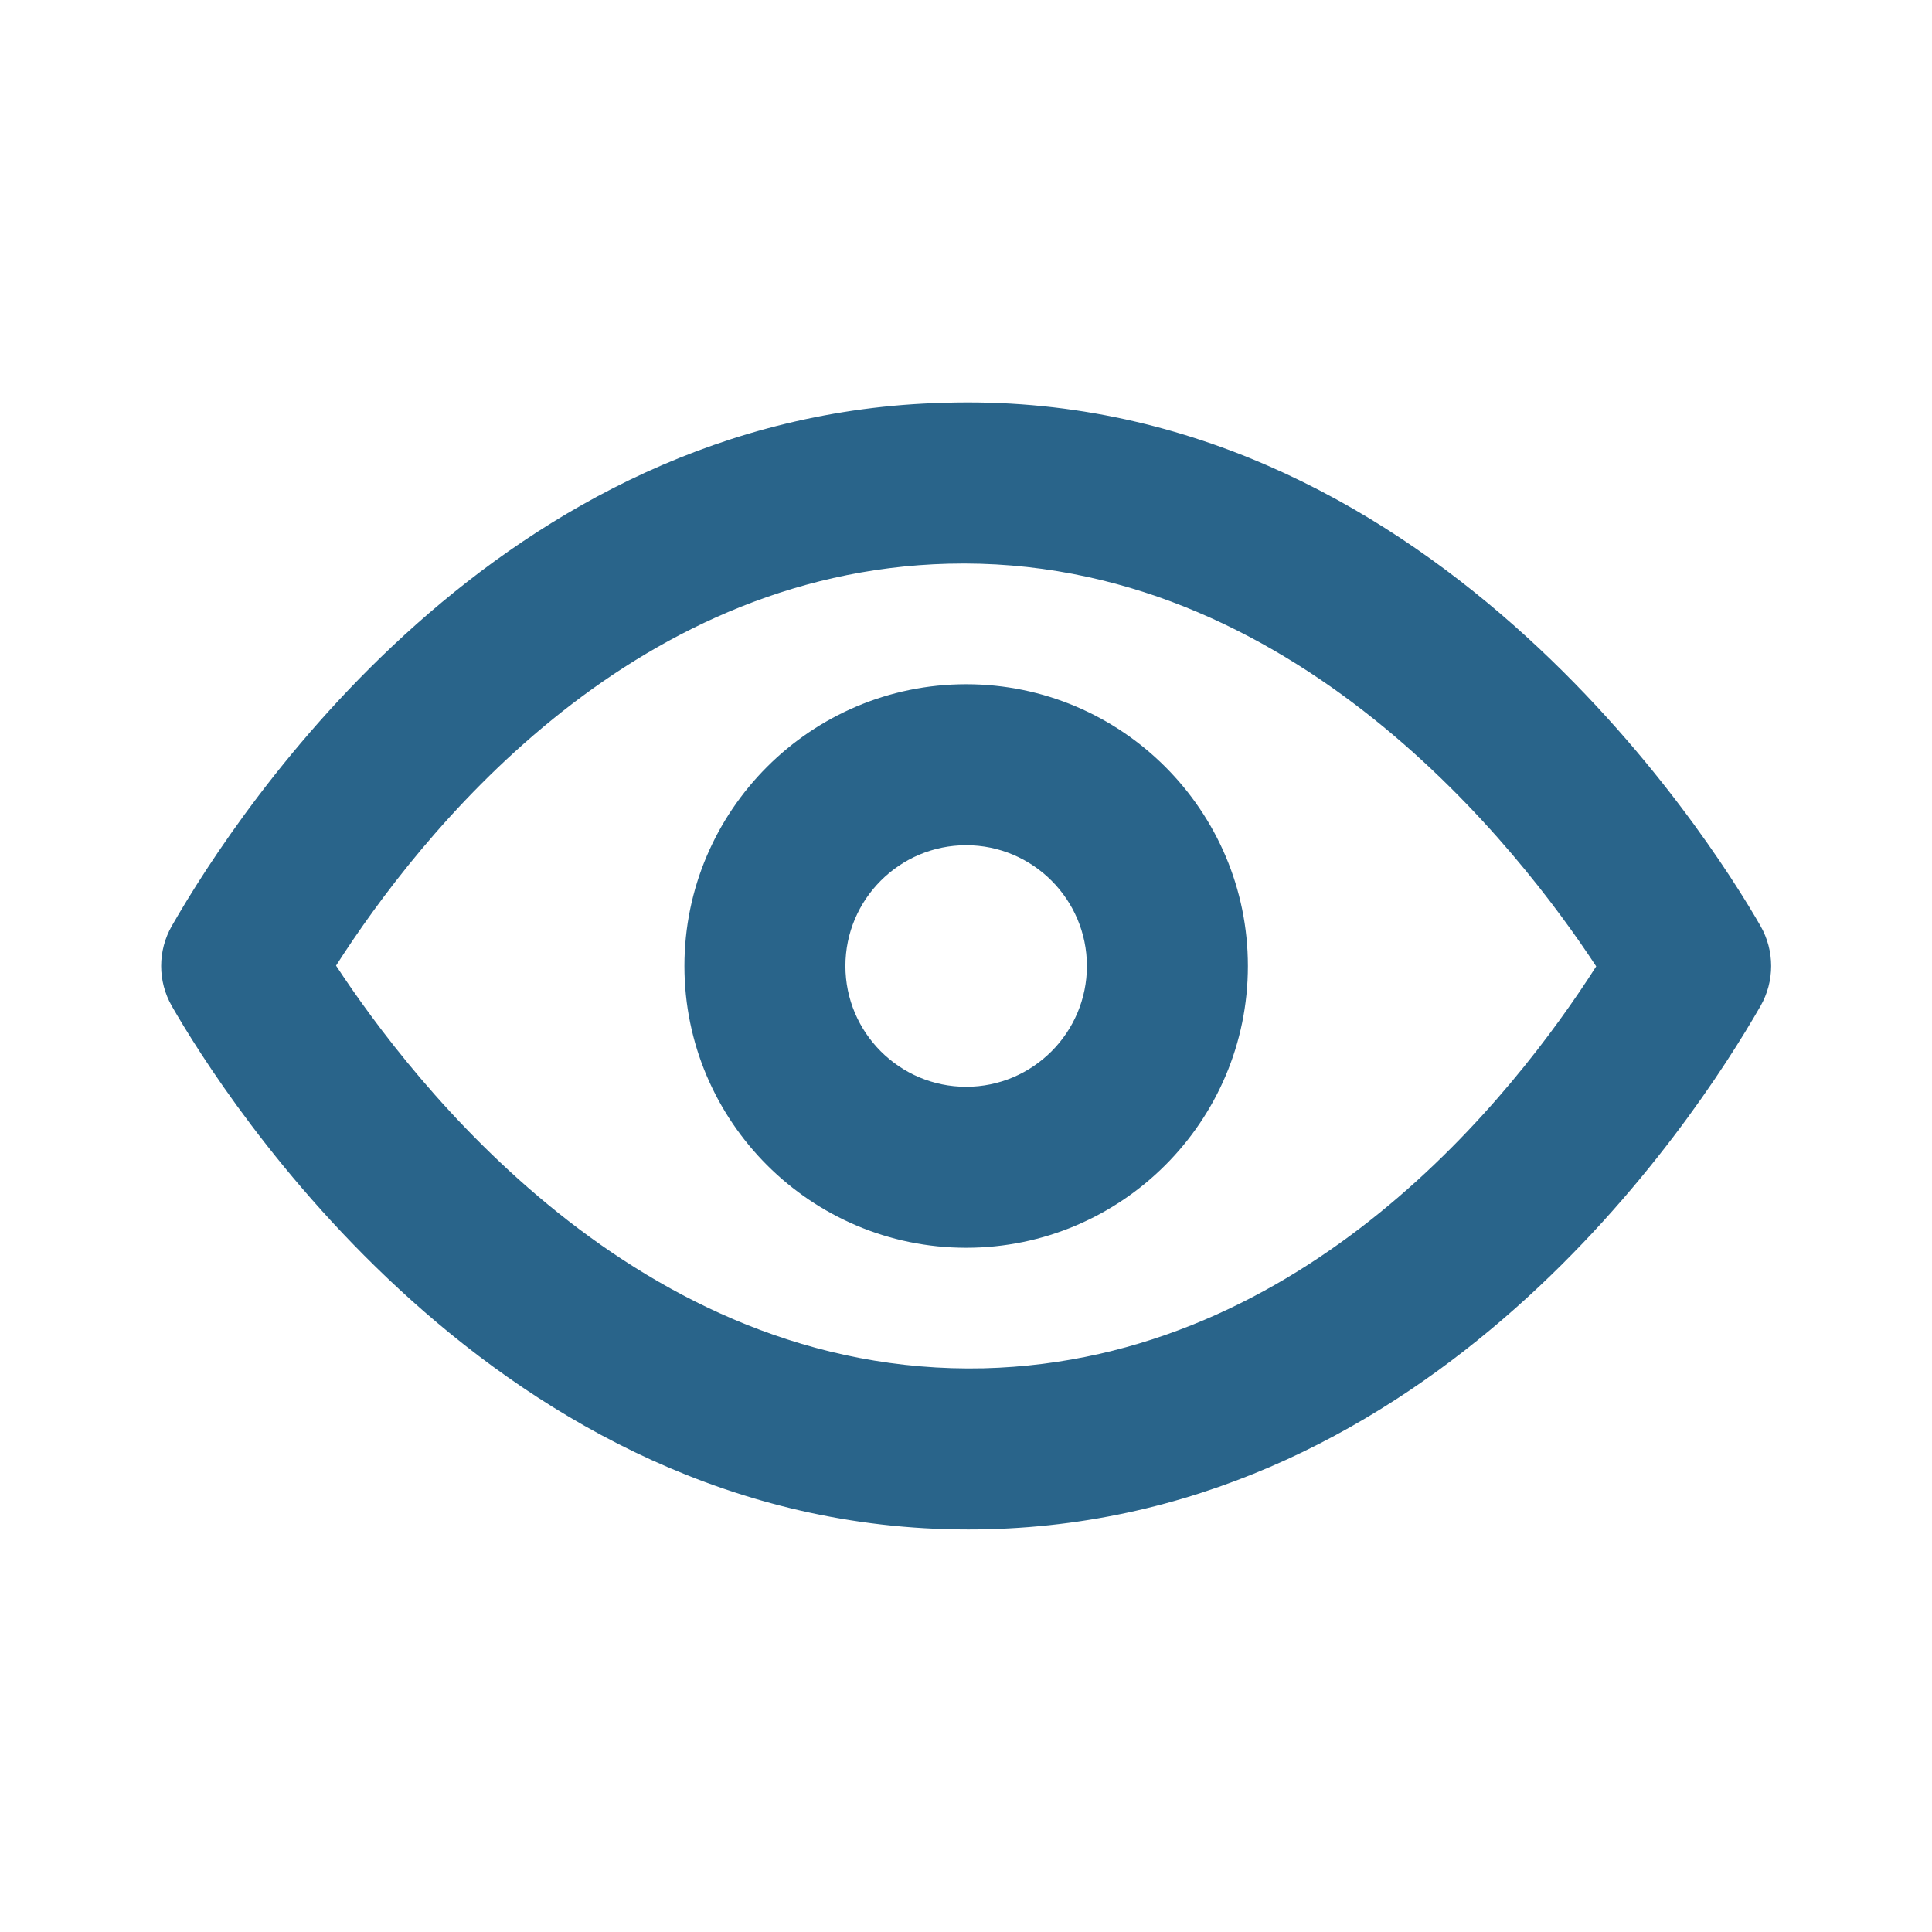 <svg width="31" height="31" viewBox="0 0 31 31" fill="none" xmlns="http://www.w3.org/2000/svg">
<path fill-rule="evenodd" clip-rule="evenodd" d="M15.503 17.438C14.434 17.438 13.565 16.568 13.565 15.5C13.565 14.432 14.434 13.562 15.503 13.562C16.571 13.562 17.44 14.432 17.44 15.5C17.44 16.568 16.571 17.438 15.503 17.438ZM15.503 10.979C13.01 10.979 10.982 13.007 10.982 15.5C10.982 17.993 13.01 20.021 15.503 20.021C17.996 20.021 20.023 17.993 20.023 15.5C20.023 13.007 17.996 10.979 15.503 10.979ZM15.786 21.955C10.225 22.084 6.596 17.327 5.392 15.494C6.718 13.421 10.055 9.177 15.219 9.045C20.759 8.904 24.408 13.673 25.612 15.506C24.288 17.579 20.949 21.823 15.786 21.955ZM28.248 14.857C27.424 13.421 22.872 6.221 15.153 6.463C8.013 6.644 3.86 12.934 2.757 14.857C2.529 15.255 2.529 15.745 2.757 16.143C3.57 17.56 7.962 24.541 15.535 24.541C15.64 24.541 15.746 24.54 15.852 24.537C22.991 24.355 27.145 18.066 28.248 16.143C28.476 15.745 28.476 15.255 28.248 14.857Z" fill="#29648A"/>
<mask id="mask0_1653_3917" style="mask-type:luminance" maskUnits="userSpaceOnUse" x="2" y="6" width="27" height="19">
<path fill-rule="evenodd" clip-rule="evenodd" d="M15.503 17.438C14.434 17.438 13.565 16.568 13.565 15.5C13.565 14.432 14.434 13.562 15.503 13.562C16.571 13.562 17.44 14.432 17.44 15.5C17.44 16.568 16.571 17.438 15.503 17.438ZM15.503 10.979C13.01 10.979 10.982 13.007 10.982 15.5C10.982 17.993 13.01 20.021 15.503 20.021C17.996 20.021 20.023 17.993 20.023 15.5C20.023 13.007 17.996 10.979 15.503 10.979ZM15.786 21.955C10.225 22.084 6.596 17.327 5.392 15.494C6.718 13.421 10.055 9.177 15.219 9.045C20.759 8.904 24.408 13.673 25.612 15.506C24.288 17.579 20.949 21.823 15.786 21.955ZM28.248 14.857C27.424 13.421 22.872 6.221 15.153 6.463C8.013 6.644 3.86 12.934 2.757 14.857C2.529 15.255 2.529 15.745 2.757 16.143C3.57 17.56 7.962 24.541 15.535 24.541C15.64 24.541 15.746 24.54 15.852 24.537C22.991 24.355 27.145 18.066 28.248 16.143C28.476 15.745 28.476 15.255 28.248 14.857Z" fill="white"/>
</mask>
<g mask="url(#mask0_1653_3917)">
</g>
</svg>
